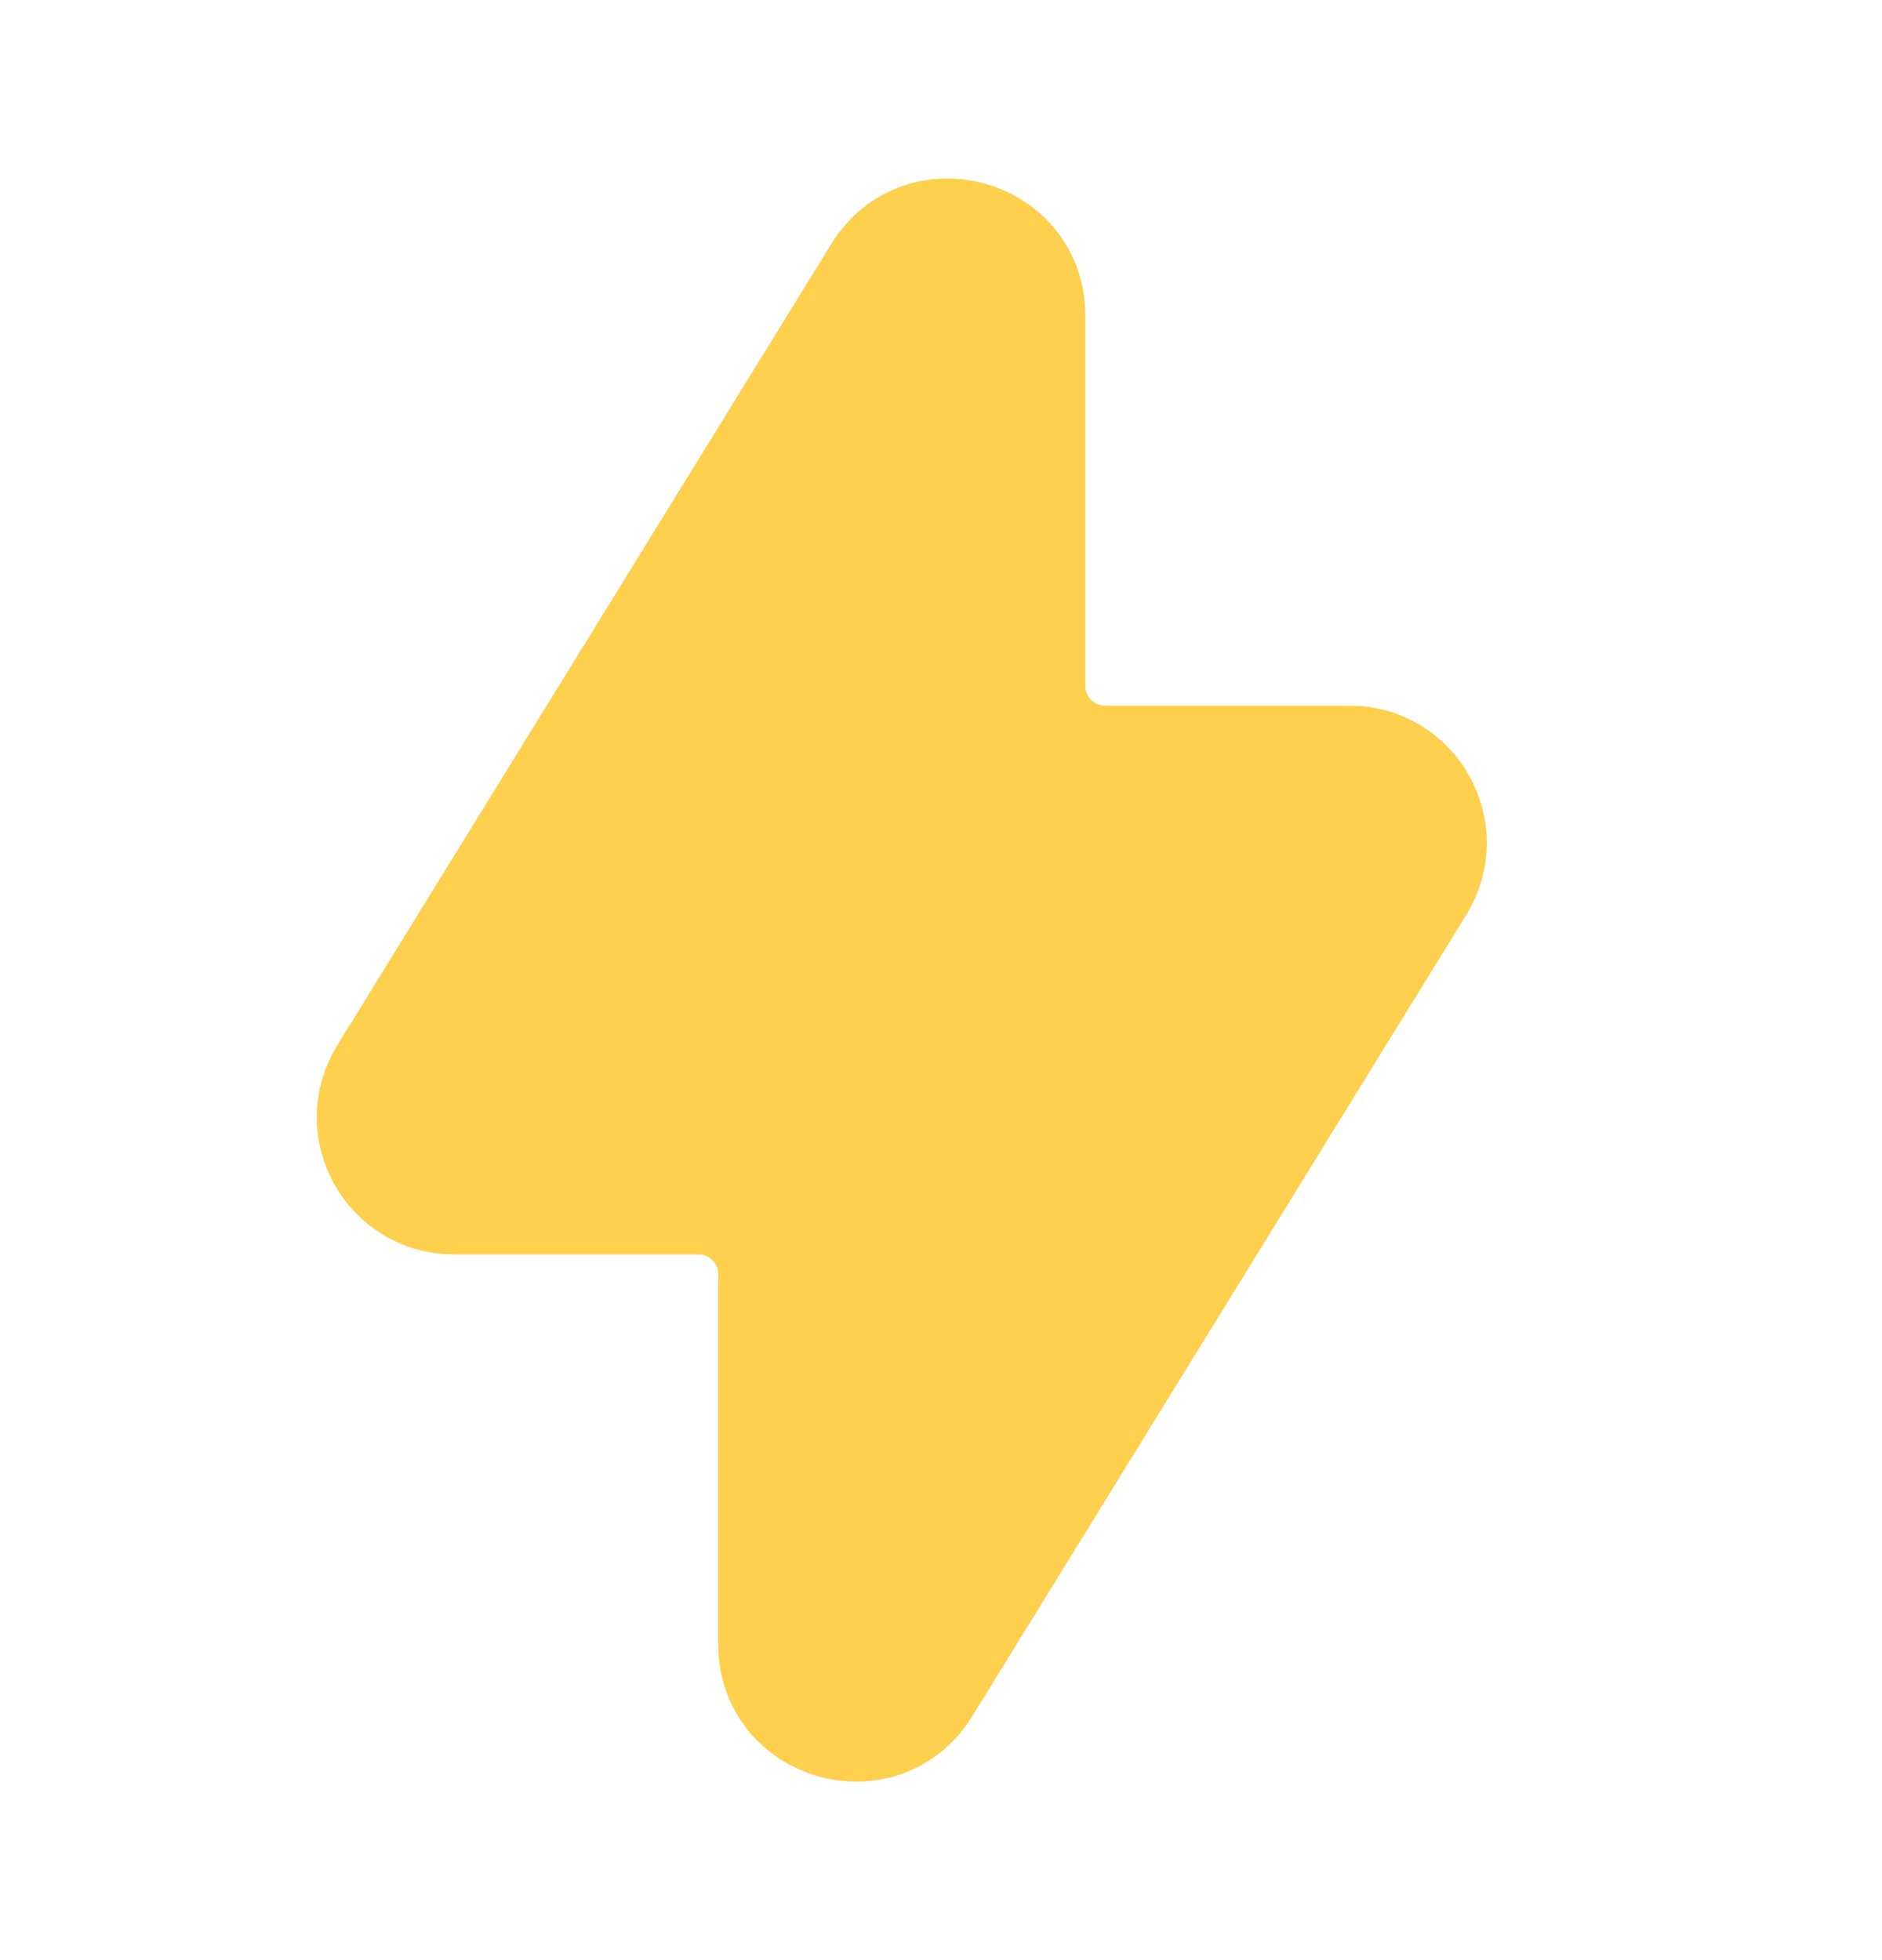 <svg width="24" height="25" viewBox="0 0 24 25" fill="none" xmlns="http://www.w3.org/2000/svg">
<path d="M4.94 13.725L11.24 3.504C11.768 2.646 13.091 3.02 13.091 4.028V8.75C13.091 9.302 13.539 9.75 14.091 9.75H17.209C17.992 9.75 18.471 10.608 18.06 11.275L11.76 21.496C11.232 22.354 9.909 21.98 9.909 20.971V16.25C9.909 15.698 9.461 15.25 8.909 15.25H5.791C5.008 15.25 4.529 14.392 4.94 13.725Z" fill="#FFCF4E" stroke="#FFCF4E" stroke-width="1.5" stroke-linejoin="round"/>
</svg>
